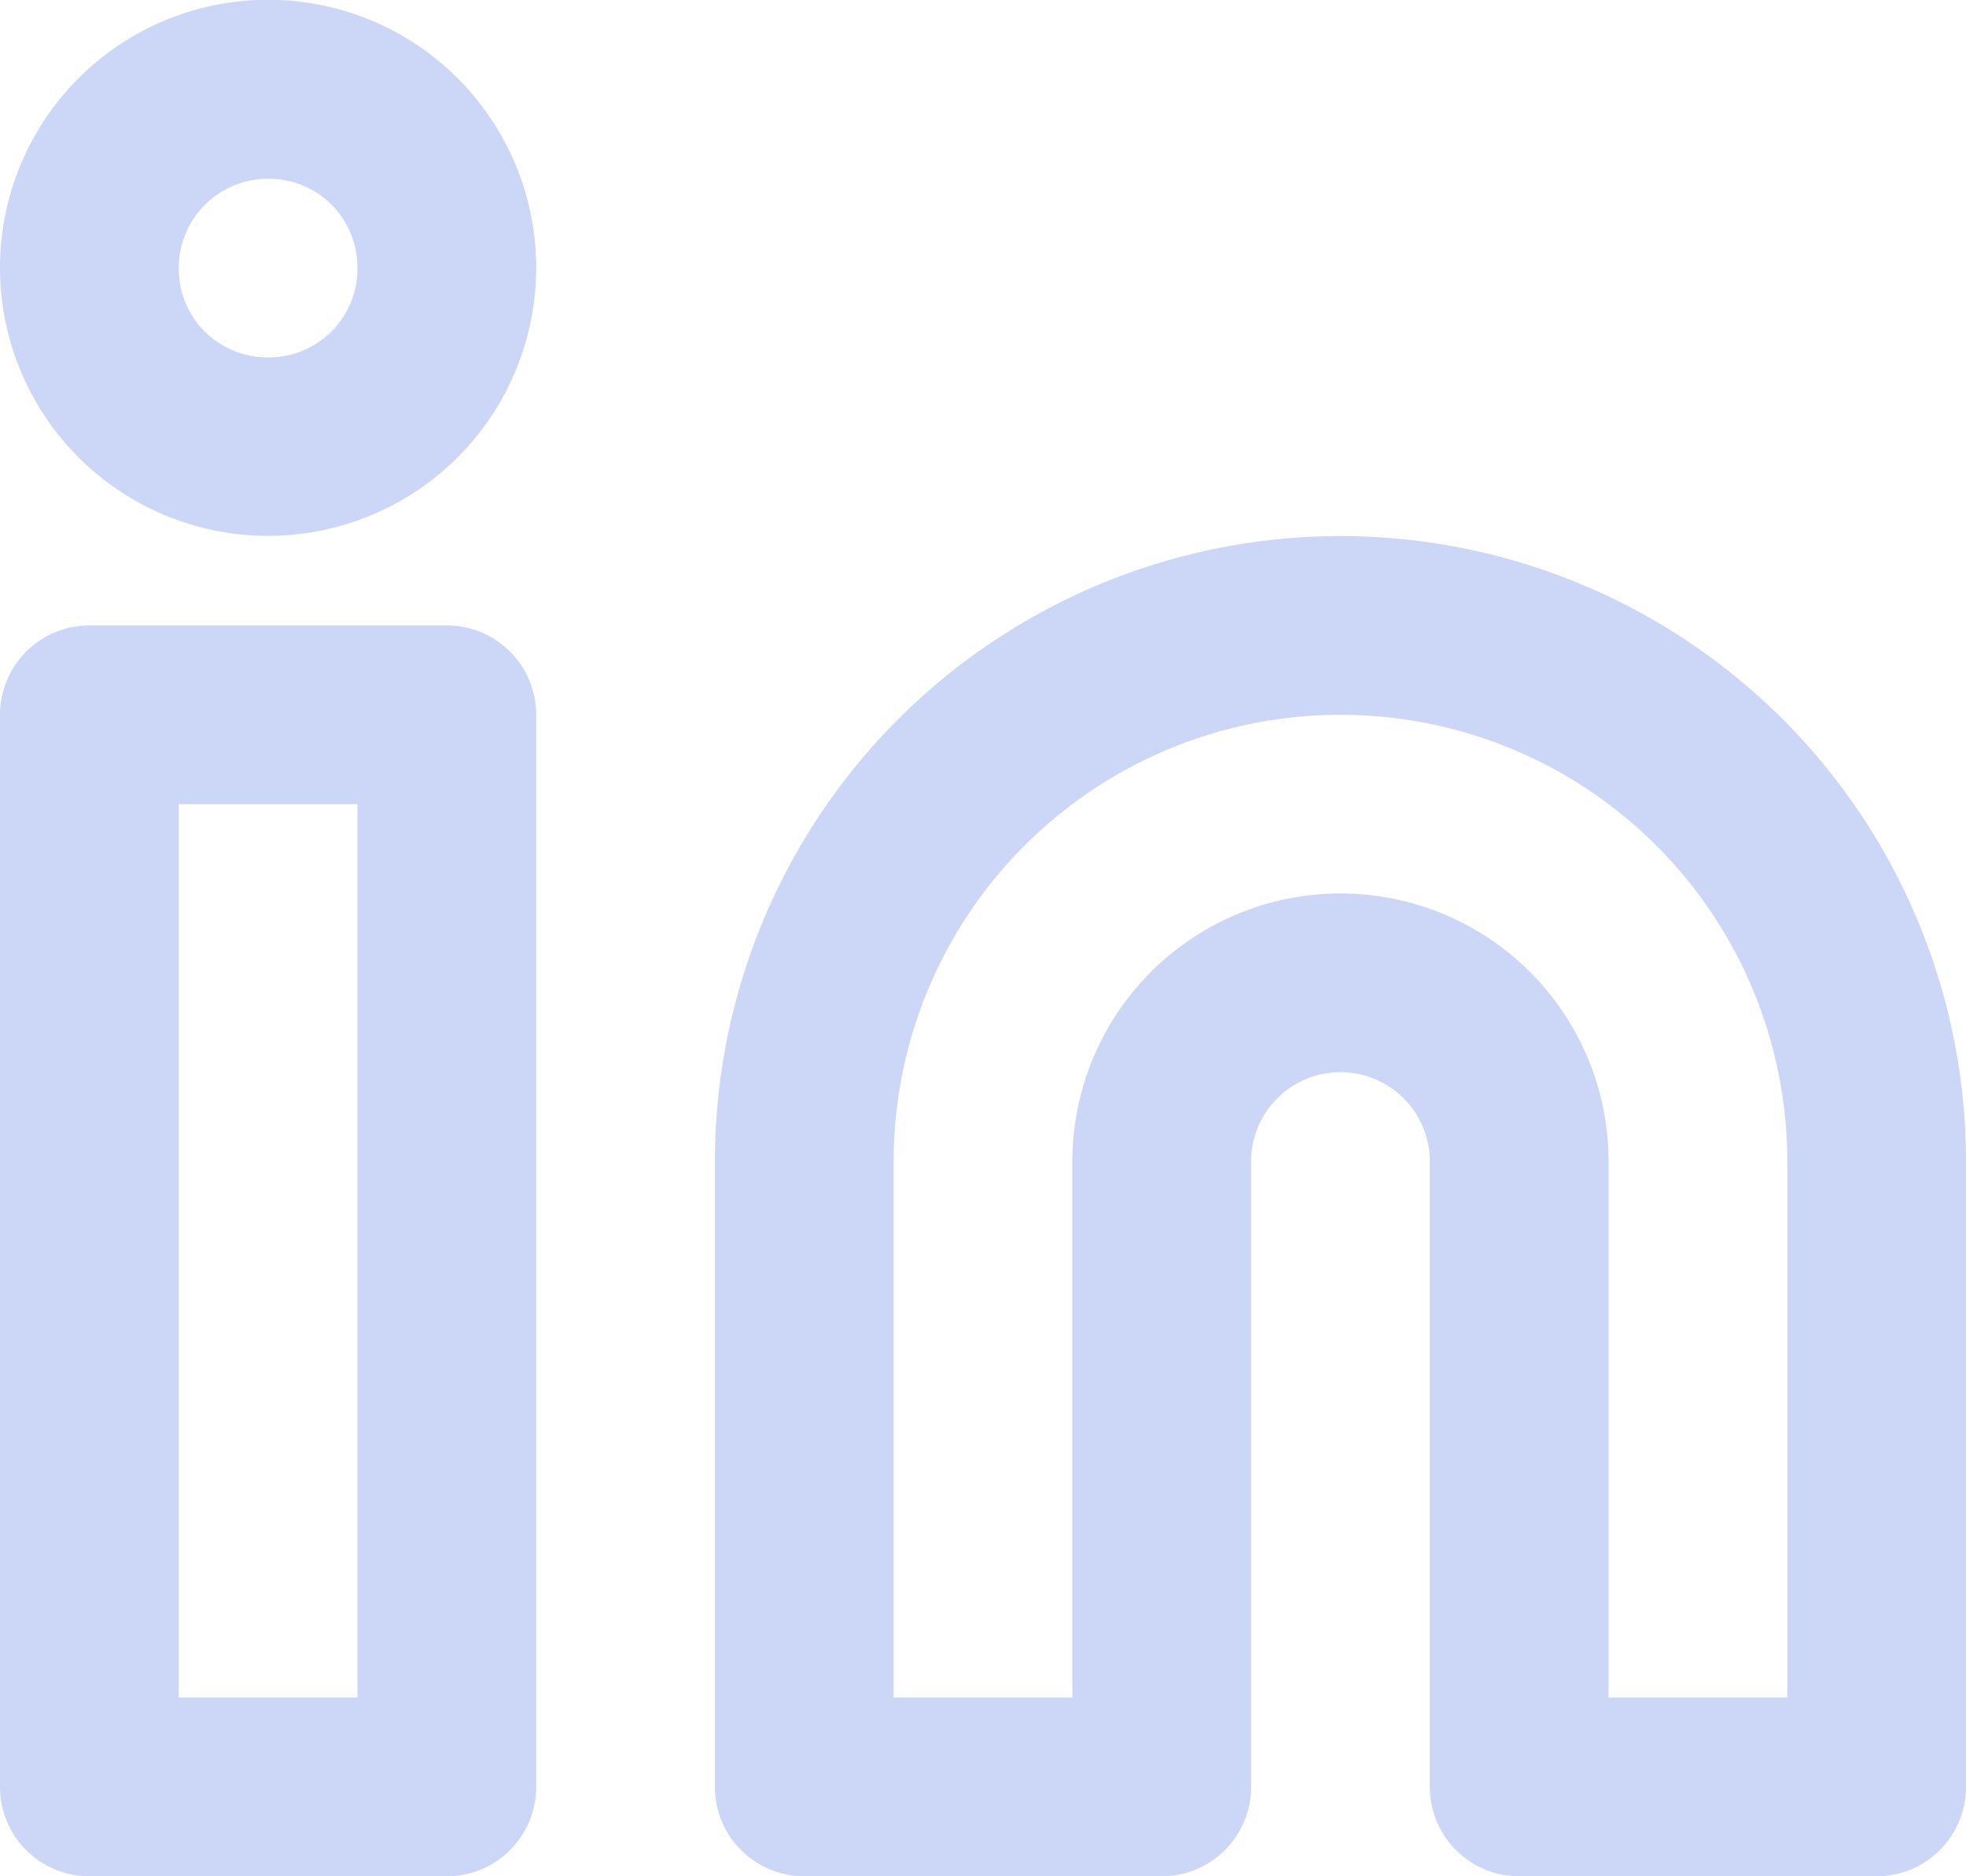 <svg id="Layer_1" data-name="Layer 1" xmlns="http://www.w3.org/2000/svg" viewBox="0 0 22 21"><defs><style>.cls-1{fill:#ccd6f6;}</style></defs><path class="cls-1" d="M16,7a7,7,0,0,0-7,7v7a1,1,0,0,0,1,1h4a1,1,0,0,0,1-1V14a1,1,0,1,1,2,0v7a1,1,0,0,0,1,1h4a1,1,0,0,0,1-1V14a7,7,0,0,0-7-7Zm0,2a5,5,0,0,1,5,5v6H19V14a3,3,0,0,0-6,0v6H11V14a5,5,0,0,1,5-5ZM2,8A1,1,0,0,0,1,9V21a1,1,0,0,0,1,1H6a1,1,0,0,0,1-1V9A1,1,0,0,0,6,8Zm1,2H5V20H3ZM7,4a3,3,0,1,0-.88,2.12A3,3,0,0,0,7,4ZM5,4a1,1,0,0,1-.29.71A1,1,0,0,1,4,5a1,1,0,0,1-.71-.29A1,1,0,0,1,3,4,1,1,0,0,1,4,3a1,1,0,0,1,.71.29A1,1,0,0,1,5,4Z" transform="translate(-1 -1)"/></svg>